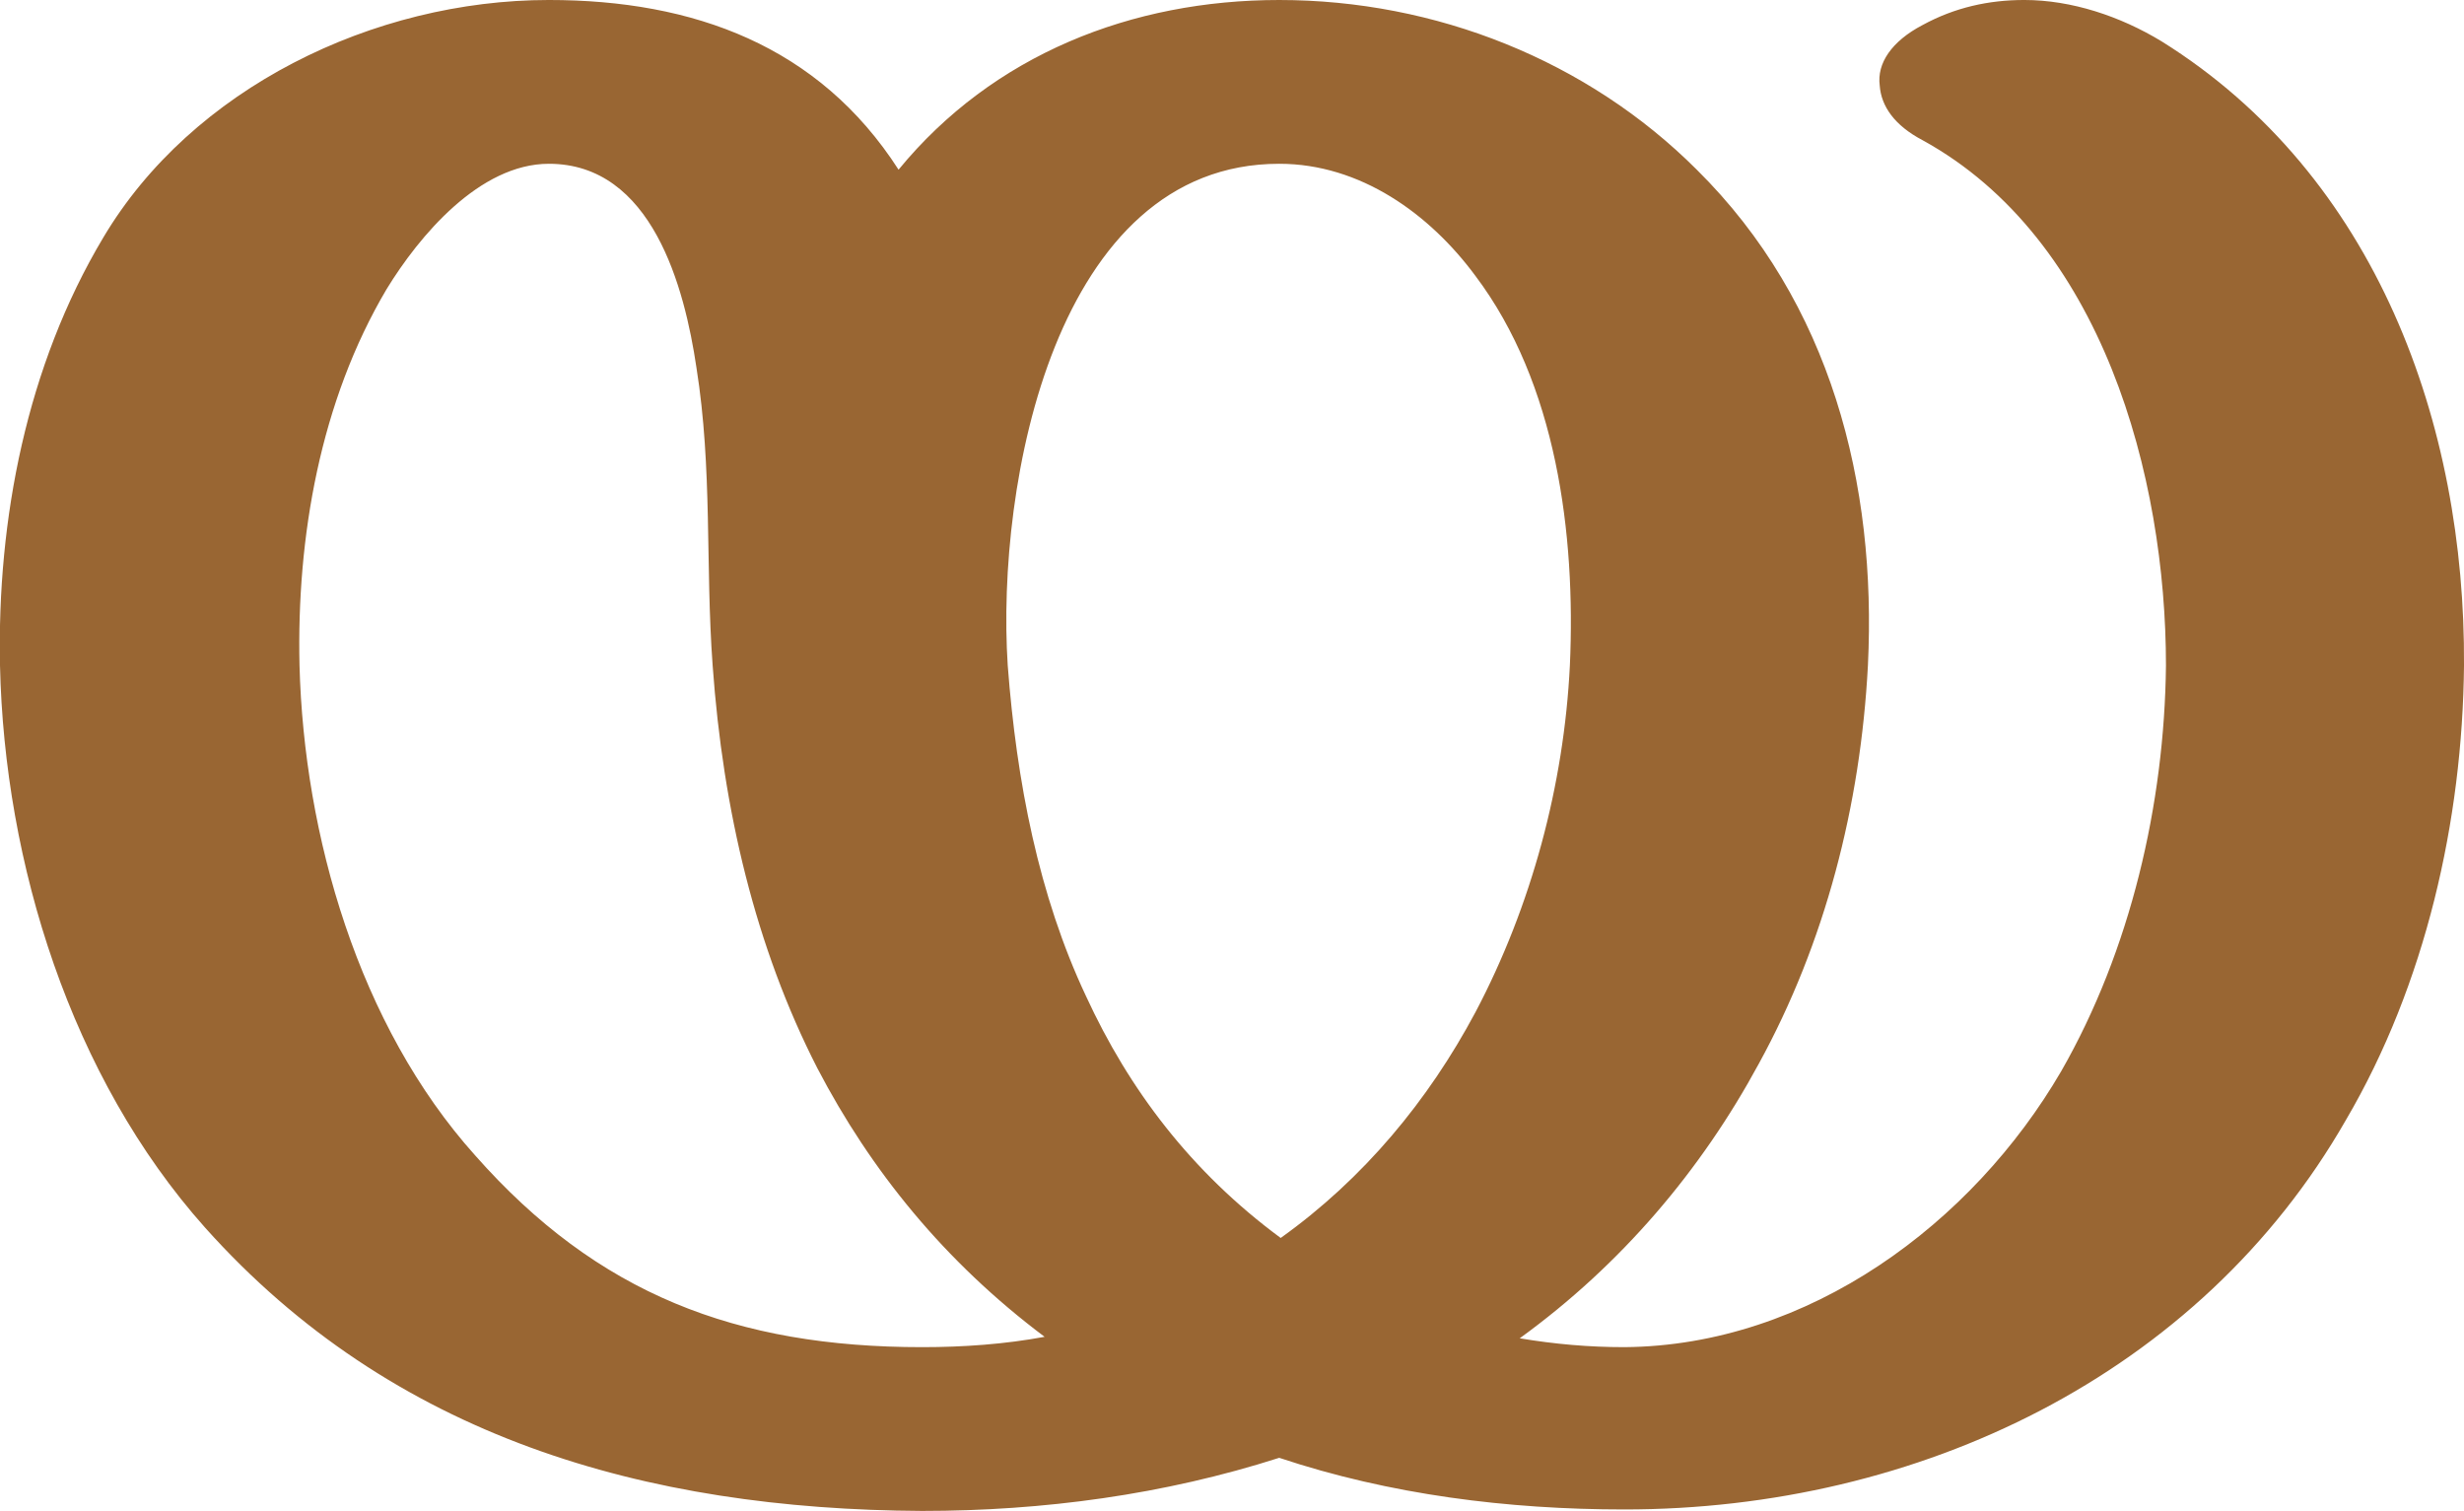 <?xml version="1.0" encoding="UTF-8"?>
<!DOCTYPE svg PUBLIC "-//W3C//DTD SVG 1.1//EN" "http://www.w3.org/Graphics/SVG/1.1/DTD/svg11.dtd">
<!-- Creator: CorelDRAW X8 -->
<svg xmlns="http://www.w3.org/2000/svg" xml:space="preserve" width="1670px" height="1024px" version="1.1" style="shape-rendering:geometricPrecision; text-rendering:geometricPrecision; image-rendering:optimizeQuality; fill-rule:evenodd; clip-rule:evenodd"
viewBox="0 0 1670 1024"
 xmlns:xlink="http://www.w3.org/1999/xlink">
 <defs>
  <style type="text/css">
   <![CDATA[
    .fil0 {fill:#996633;fill-rule:nonzero}
   ]]>
  </style>
 </defs>
 <g id="Layer_x0020_1">
  <path class="fil0" d="M683 451c6,79 21,156 53,224 29,63 71,119 132,164 56,-40 100,-93 132,-153 38,-72 60,-154 64,-235 4,-89 -9,-191 -64,-264 -31,-42 -78,-76 -133,-76 -152,0 -192,217 -184,340zm-74 -336c64,-78 158,-115 258,-115 106,0 209,41 283,115 91,90 122,213 116,336 -5,95 -29,188 -74,270 -39,72 -93,136 -162,186 24,4 47,6 71,6 125,-1 236,-84 296,-187 47,-82 70,-181 71,-275 0,-128 -43,-289 -165,-356 -19,-10 -28,-23 -29,-37 -2,-15 8,-30 29,-41 22,-12 45,-17 69,-17 32,0 65,11 93,28 146,91 206,260 205,423 -1,105 -26,216 -80,308 -99,173 -290,264 -489,264 -79,0 -159,-10 -234,-35 -78,25 -160,36 -242,36 -188,-1 -359,-50 -486,-192 -91,-102 -136,-247 -139,-381 -2,-99 18,-203 70,-290 60,-101 183,-161 302,-161 98,0 183,31 237,115zm16 798c28,0 56,-2 83,-7 -68,-51 -118,-113 -154,-182 -42,-82 -64,-175 -71,-273 -5,-68 0,-133 -11,-202 -8,-54 -30,-138 -100,-138 -47,0 -88,49 -110,85 -45,76 -61,168 -59,255 3,115 40,244 119,332 83,94 177,130 303,130z"/>
 </g>
</svg>
